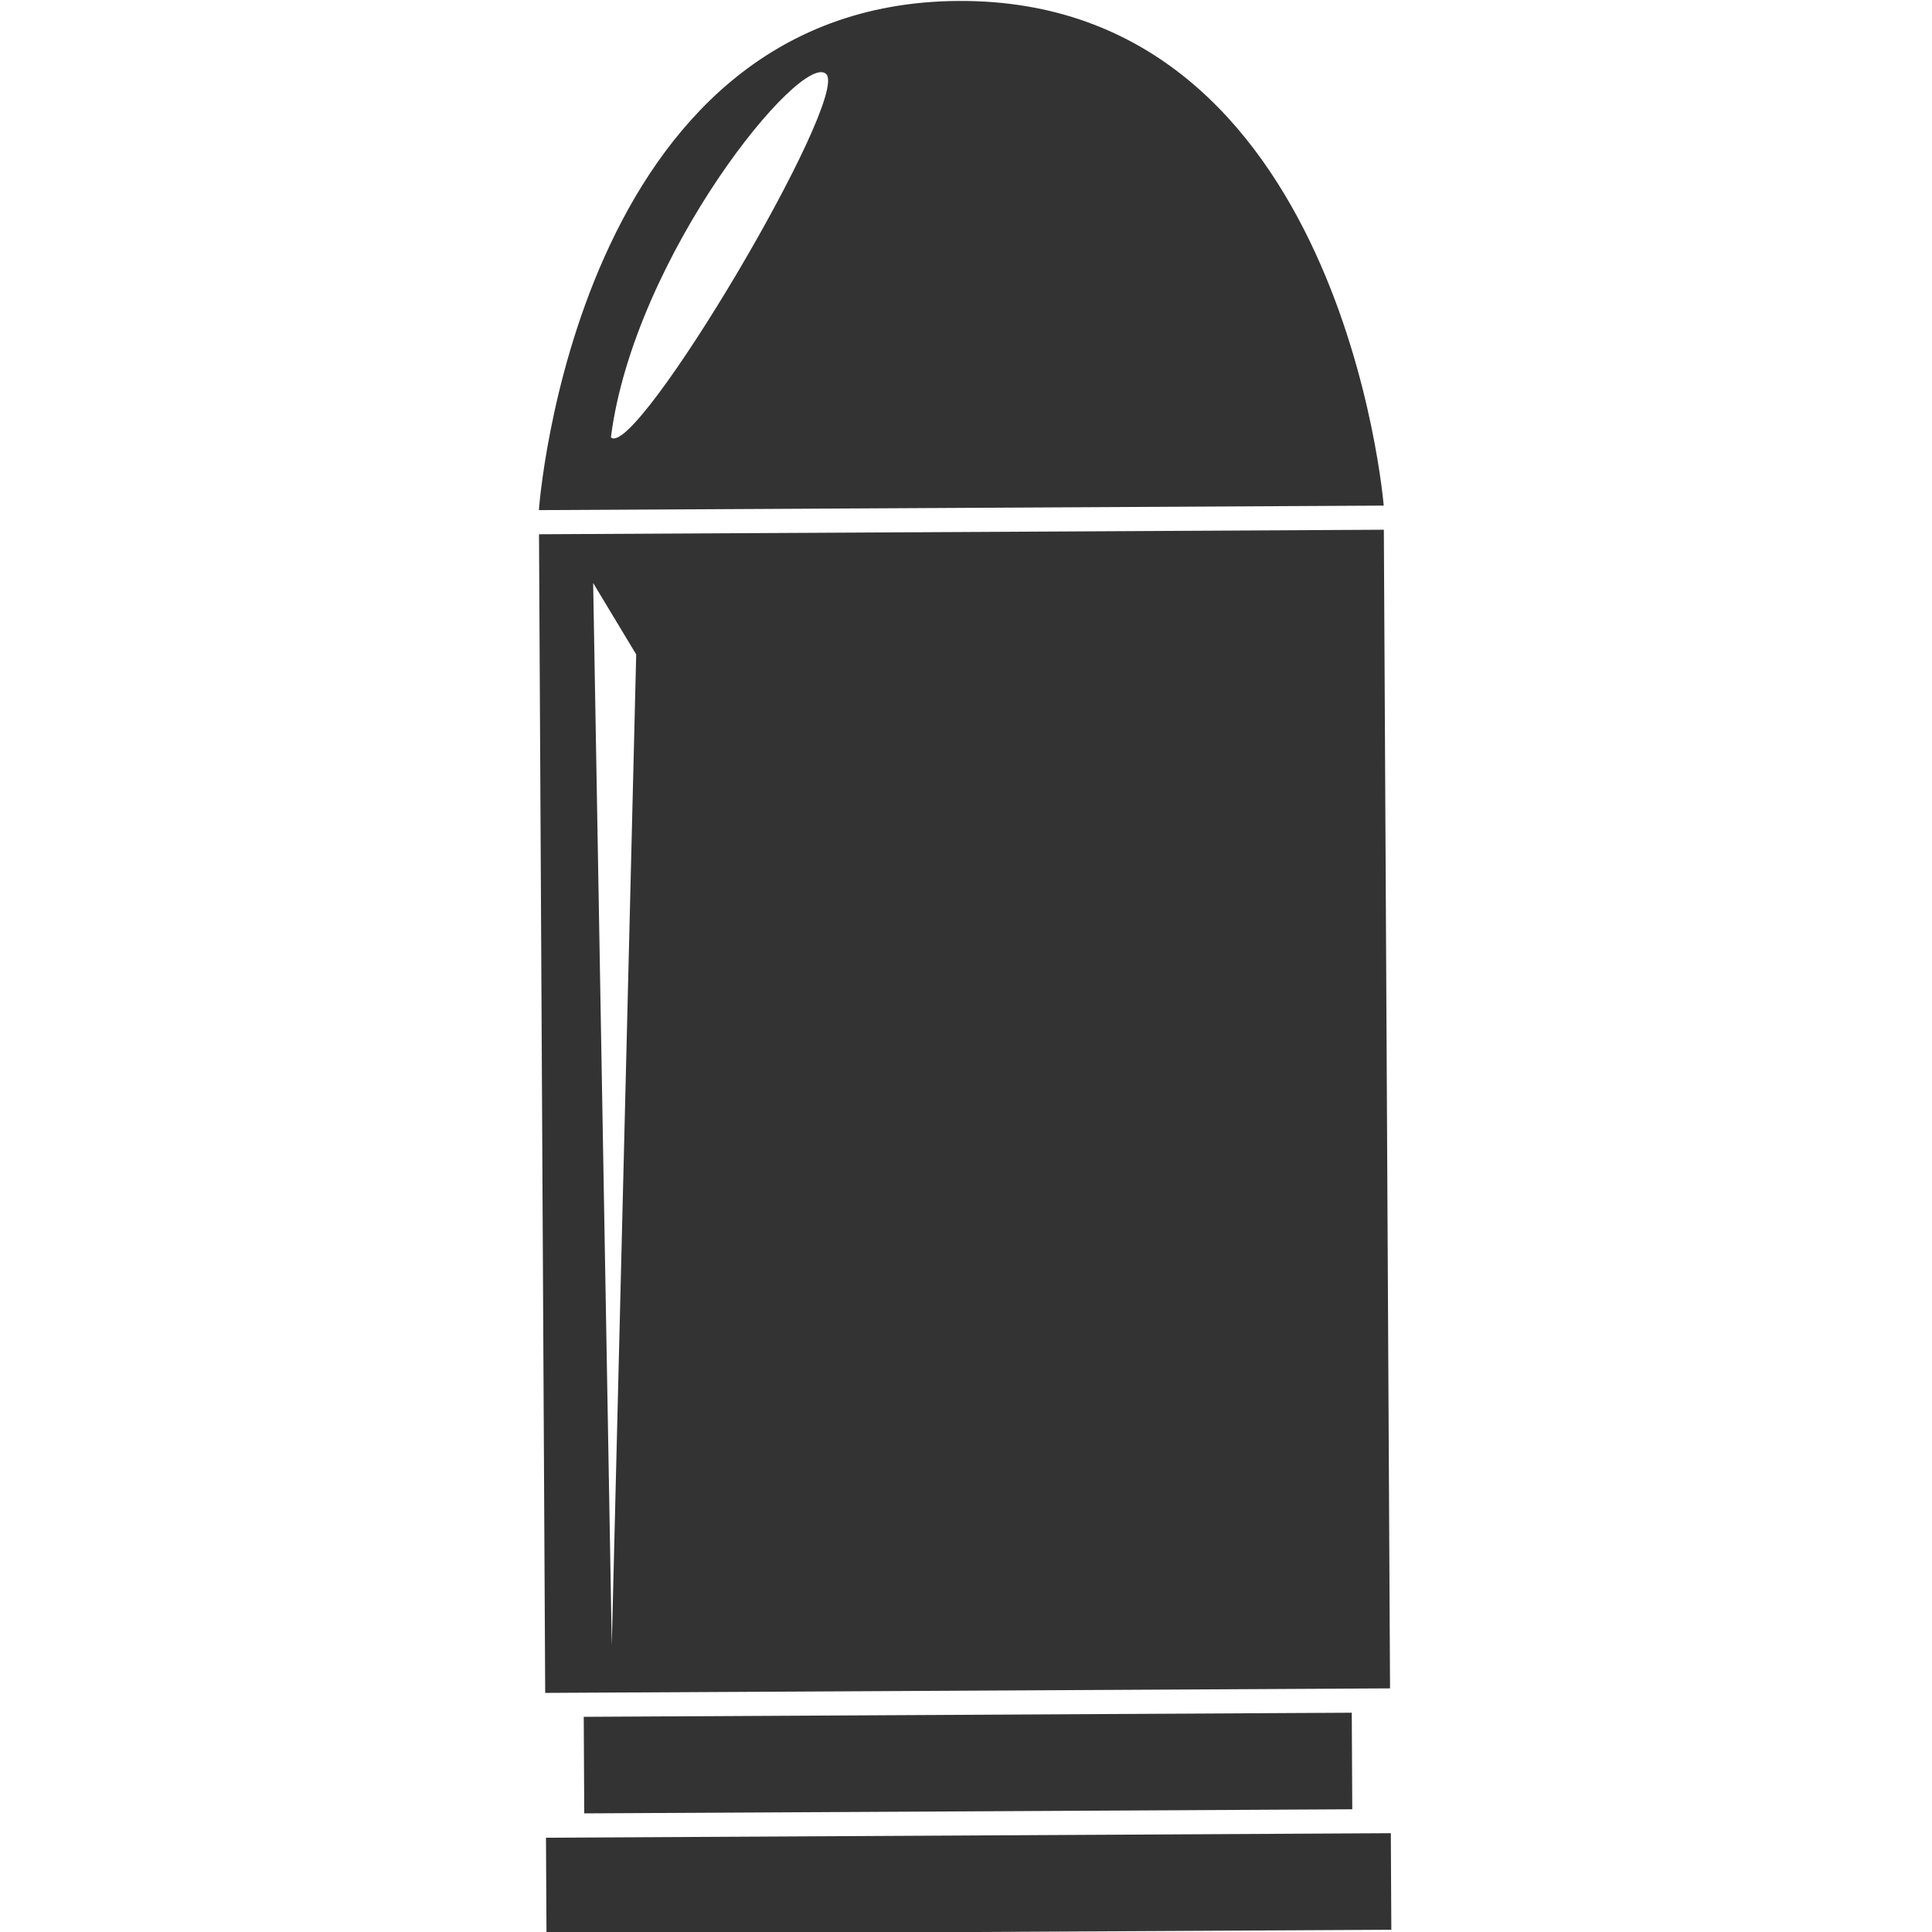 <?xml version="1.0" encoding="UTF-8" standalone="no"?>
<!-- Created with Inkscape (http://www.inkscape.org/) -->

<svg
   xmlns:sketch="http://www.bohemiancoding.com/sketch/ns"
   xmlns:dc="http://purl.org/dc/elements/1.1/"
   xmlns:cc="http://creativecommons.org/ns#"
   xmlns:rdf="http://www.w3.org/1999/02/22-rdf-syntax-ns#"
   xmlns:svg="http://www.w3.org/2000/svg"
   xmlns="http://www.w3.org/2000/svg"
   xmlns:sodipodi="http://sodipodi.sourceforge.net/DTD/sodipodi-0.dtd"
   xmlns:inkscape="http://www.inkscape.org/namespaces/inkscape"
   width="128"
   height="128"
   viewBox="0 0 33.867 33.867"
   version="1.1"
   id="svg6553"
   inkscape:version="0.92.2 (5c3e80d, 2017-08-06)"
   sodipodi:docname="bullet.svg"
   inkscape:export-filename="/home/cristhian/Dropbox/projects/el-patron/bullet-96.png"
   inkscape:export-xdpi="72"
   inkscape:export-ydpi="72">
  <defs
     id="defs6547" />
  <sodipodi:namedview
     id="base"
     pagecolor="#ffffff"
     bordercolor="#666666"
     borderopacity="1.0"
     inkscape:pageopacity="0.0"
     inkscape:pageshadow="2"
     inkscape:zoom="2.8"
     inkscape:cx="109.68871"
     inkscape:cy="69.866071"
     inkscape:document-units="mm"
     inkscape:current-layer="layer1"
     showgrid="false"
     units="px"
     inkscape:window-width="1600"
     inkscape:window-height="836"
     inkscape:window-x="0"
     inkscape:window-y="27"
     inkscape:window-maximized="1" />
  <g
     inkscape:label="Layer 1"
     inkscape:groupmode="layer"
     id="layer1"
     transform="translate(0,-263.133)">
    <g
       style="display:inline"
       id="g4137-0-1"
       transform="matrix(0.376,0.372,-0.372,0.376,16.694,242.675)"
       inkscape:export-xdpi="19.655684"
       inkscape:export-ydpi="19.655684">
      <g
         id="g4118-6-0"
         sketch:type="MSPage"
         style="fill:none;fill-rule:evenodd;stroke:none;stroke-width:1">
        <g
           id="g4116-6-1"
           sketch:type="MSArtboardGroup"
           style="fill:#000000">
          <g
             id="g4351-4-3">
            <path
               style="fill:#333333"
               inkscape:connector-curvature="0"
               d="M 64,34.8 C 64,34.8 62.727,18 50,18 37.273,18 36,34.8 36,34.8 Z m 0,0.8 V 74 H 36 V 35.6 Z M 36,78.8 H 64 V 82 H 36 Z m 1.273,-4 H 62.727 V 78 H 37.273 Z M 45.6,20.4 c -0.8,-0.8 -6.4,5.989 -7.2,12 0.8,0.8 8,-11.2 7.2,-12 z M 37.786,37.225 38.215,72.431 39.2,39.6 Z"
               sketch:type="MSShapeGroup"
               transform="rotate(-45,50,50)"
               id="path4114-6-7" />
          </g>
        </g>
      </g>
    </g>
  </g>
</svg>
